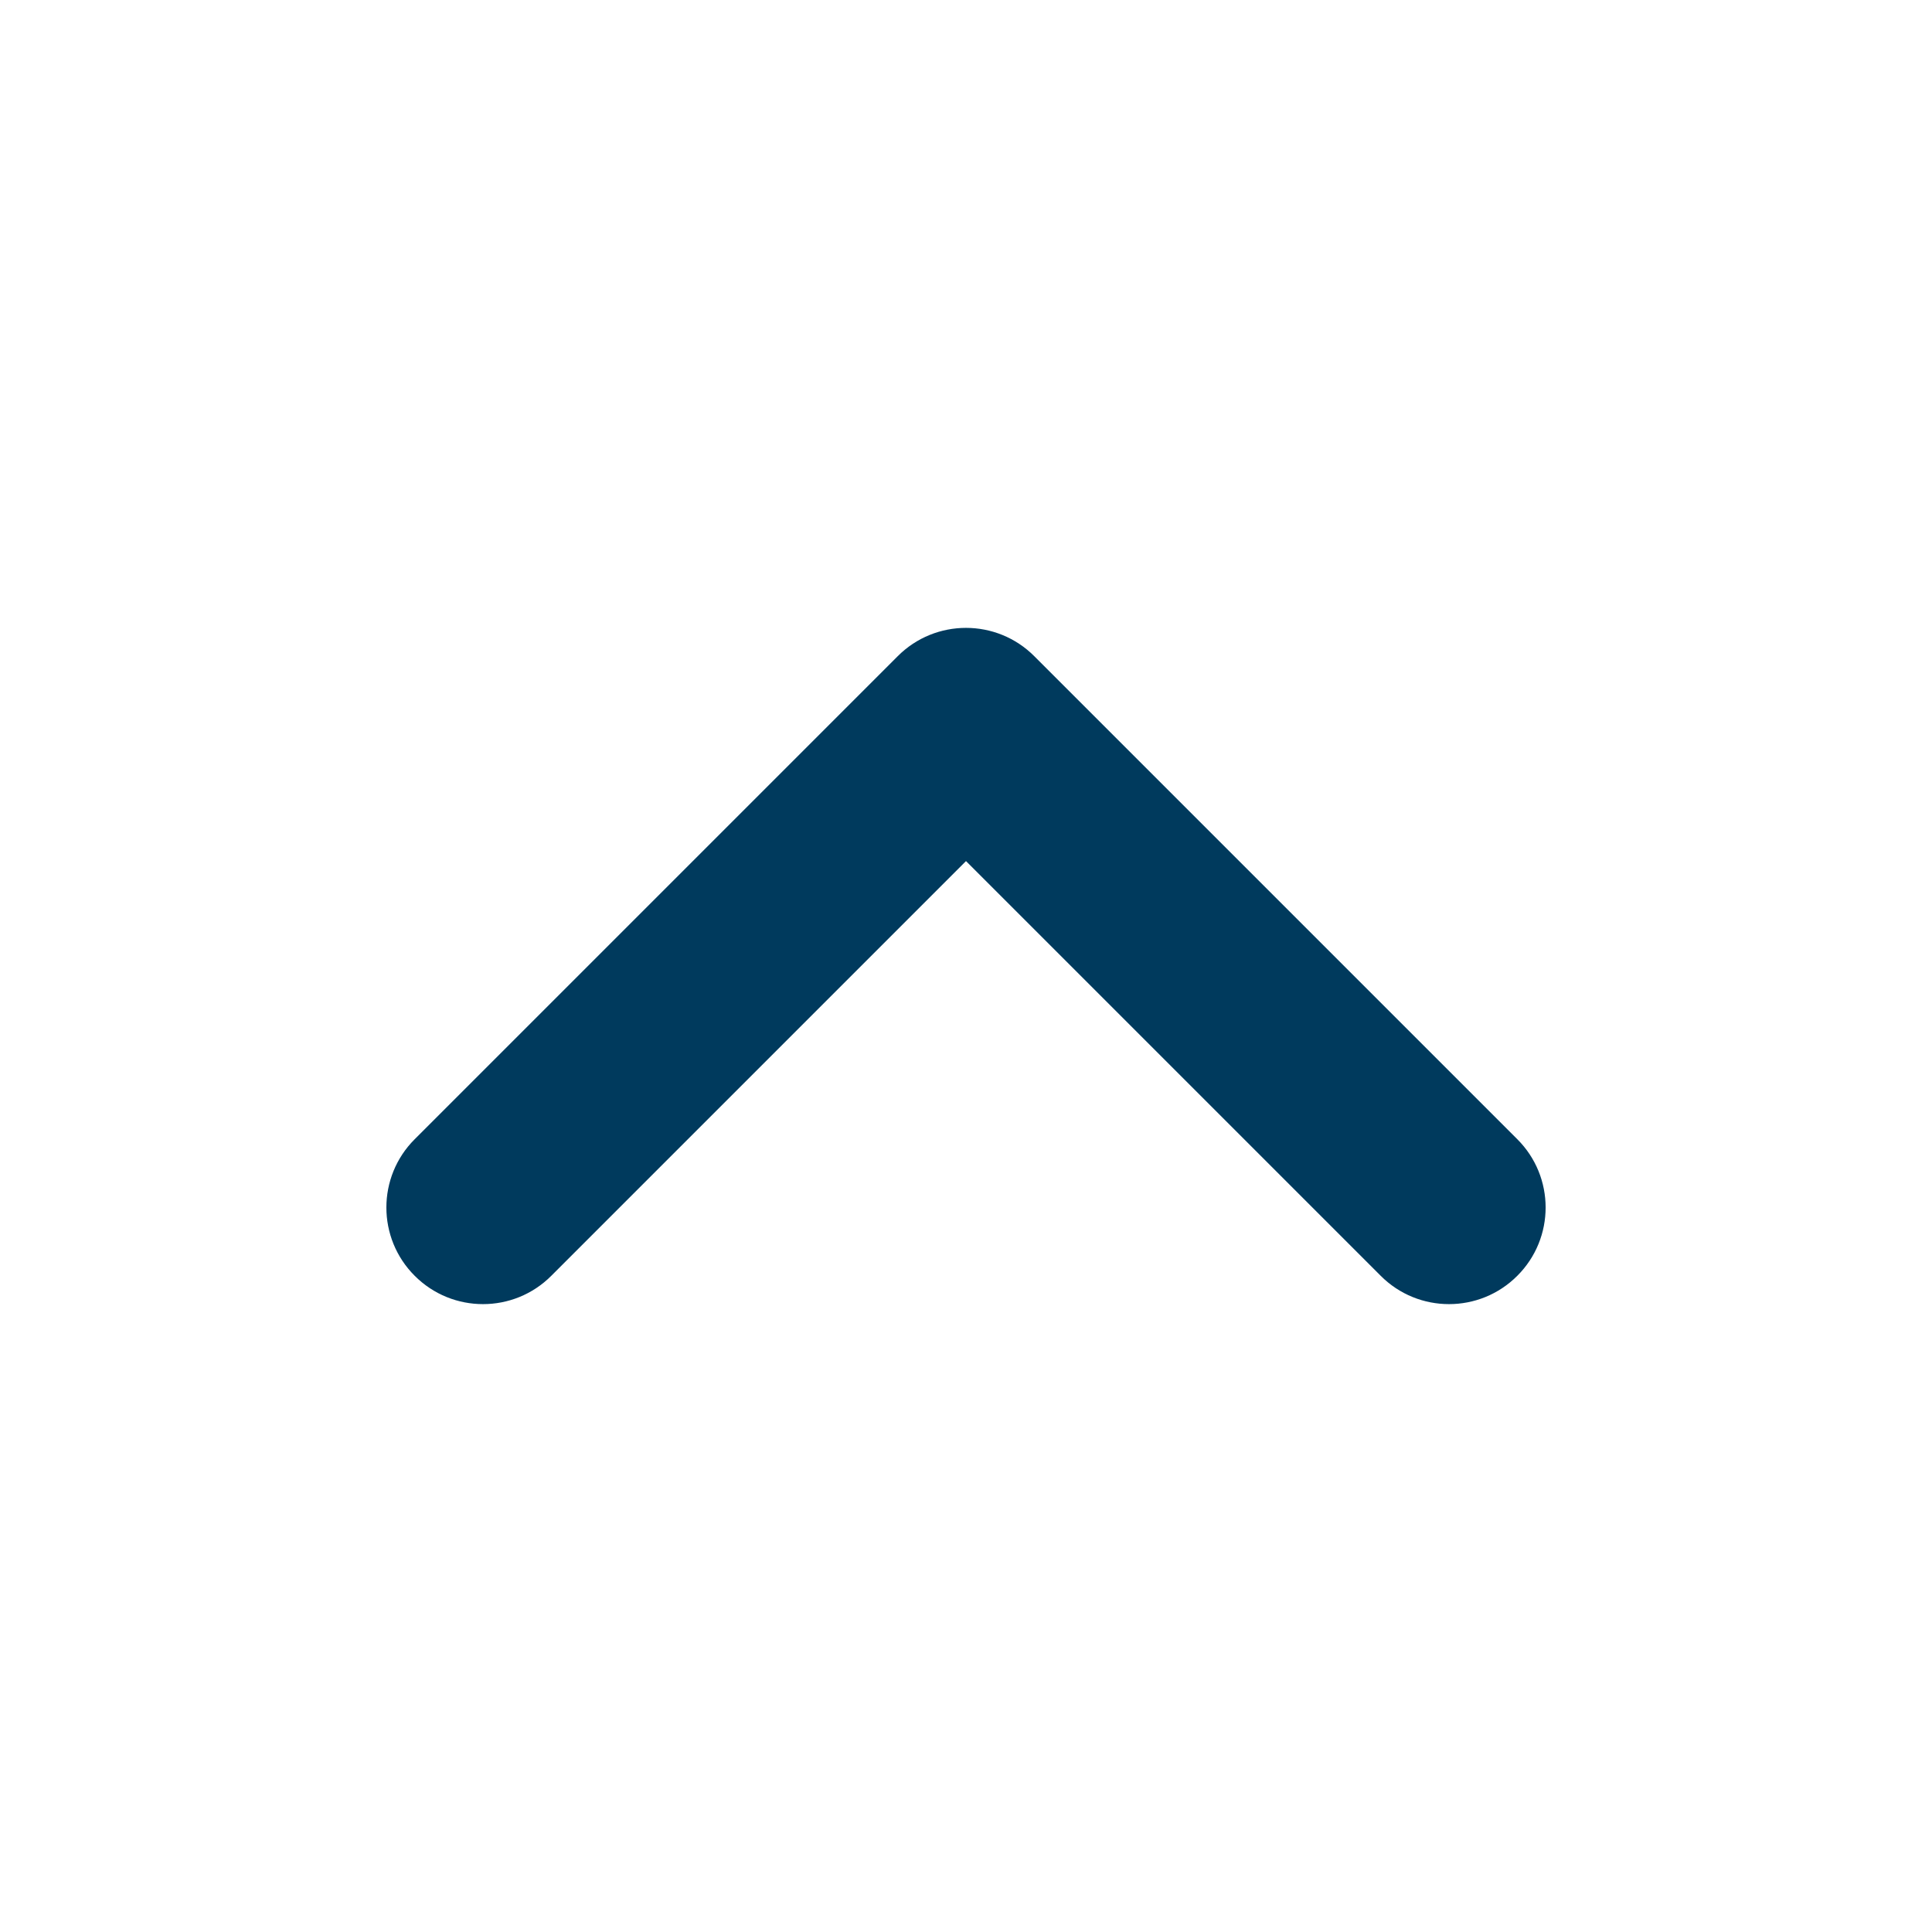 <svg width="20" height="20" viewBox="0 0 20 20" fill="none" xmlns="http://www.w3.org/2000/svg">
<path d="M14.293 13.207C14.683 13.598 15.317 13.598 15.707 13.207C16.098 12.817 16.098 12.183 15.707 11.793L14.293 13.207ZM10 7.5L10.707 6.793C10.317 6.402 9.683 6.402 9.293 6.793L10 7.5ZM4.293 11.793C3.902 12.183 3.902 12.817 4.293 13.207C4.683 13.598 5.317 13.598 5.707 13.207L4.293 11.793ZM15.707 11.793L10.707 6.793L9.293 8.207L14.293 13.207L15.707 11.793ZM9.293 6.793L4.293 11.793L5.707 13.207L10.707 8.207L9.293 6.793Z" fill="#003A5D"/>
</svg>
